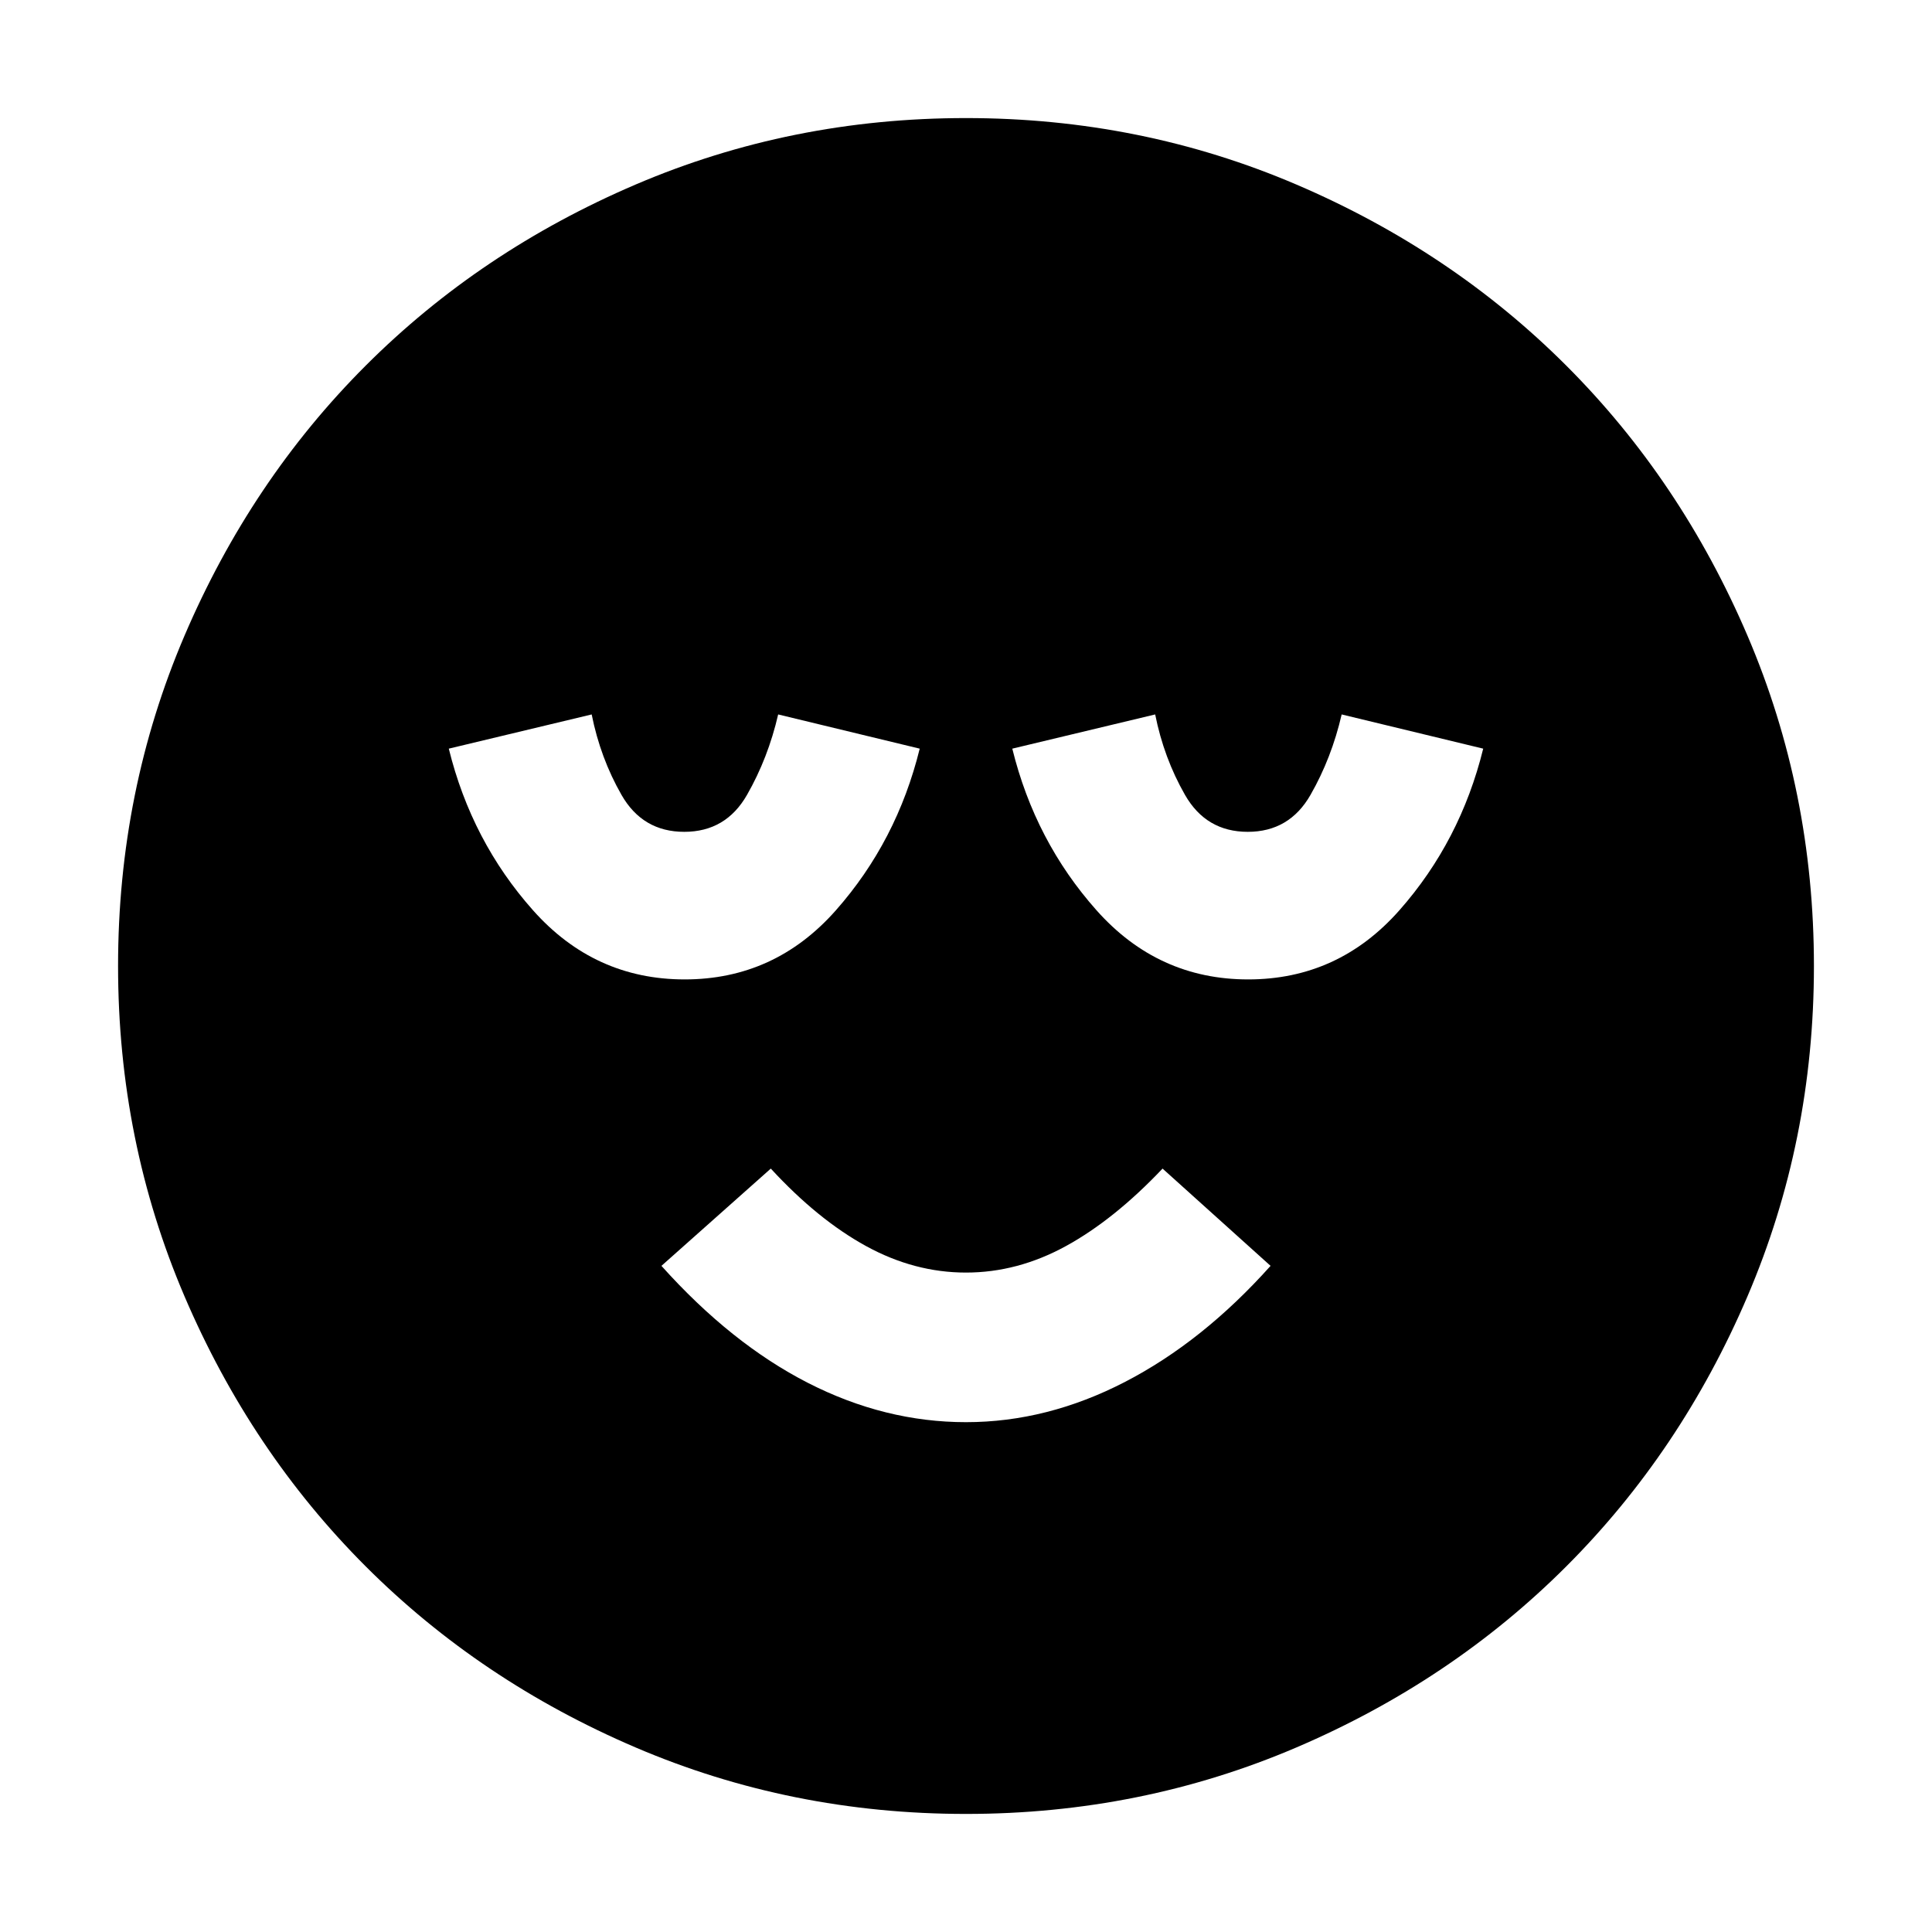 <svg xmlns="http://www.w3.org/2000/svg" height="40" viewBox="0 96 960 960" width="40"><path d="M480 802.667q40.333 0 79-20T631.333 725l-53.666-48.333q-24 25.333-48.02 38.5-24.02 13.166-49.667 13.166-25.647 0-49.647-13.166-24-13.167-47.333-38.5L328.667 725q34.666 38.667 72.833 58.167t78.5 19.5Zm0 194.666q-86.973 0-164.147-33.02-77.173-33.02-134.159-90.007-56.987-56.986-90.007-134.159Q58.667 662.973 58.667 576q0-86.973 33.02-164.147 33.02-77.173 90.007-134.159 56.986-56.987 134.159-90.007 77.174-33.02 164.147-33.02 86.973 0 164.147 33.02 77.173 33.02 134.159 90.007 56.987 56.986 90.007 134.159 33.02 77.174 33.02 164.147 0 86.973-33.02 164.147-33.02 77.173-90.007 134.159-56.986 56.987-134.159 90.007-77.174 33.02-164.147 33.02ZM340.2 582.667q44.8 0 75.133-34.334Q445.667 514 457 468l-70.333-17q-5 21.667-15.5 40T340 509.333q-20.667 0-31.167-18.333T294 451l-71 17q11.333 46 41.867 80.333 30.533 34.334 75.333 34.334Zm280 0q44.8 0 75.133-34.334Q725.667 514 737 468l-70.333-17q-5 21.667-15.5 40T620 509.333q-20.667 0-31.167-18.333T574 451l-71 17q11.333 46 41.867 80.333 30.533 34.334 75.333 34.334Z"/></svg>